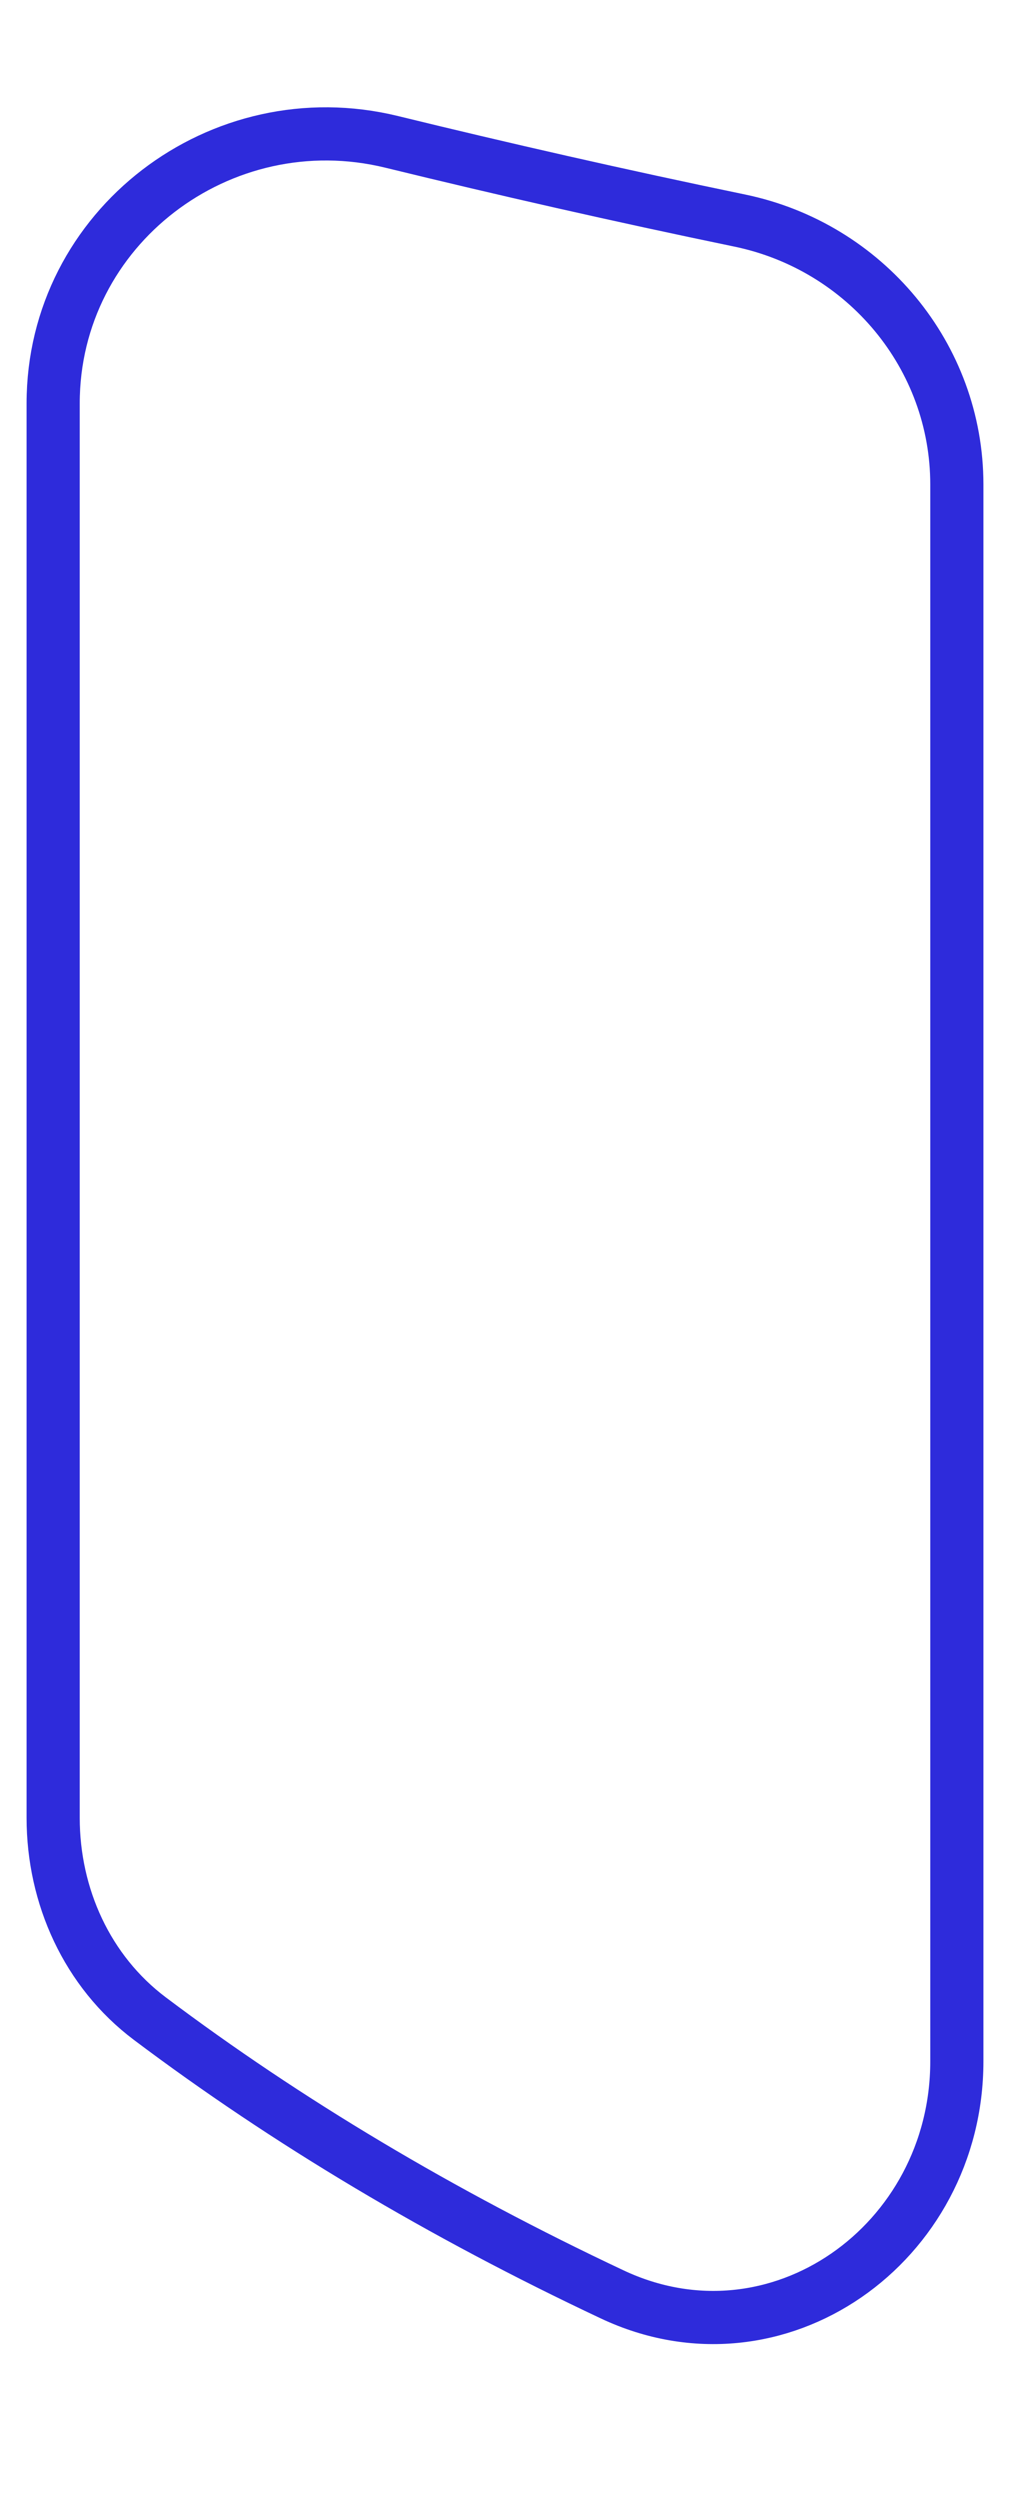 <svg width="19" height="47" viewBox="0 0 19 47" fill="none" xmlns="http://www.w3.org/2000/svg">
<path d="M2.818 37.948C1.64 37.062 1 35.649 1 34.175V7.584C1 4.275 4.155 1.882 7.368 2.667C9.462 3.179 11.641 3.675 13.914 4.146C16.276 4.635 18 6.696 18 9.109V38.752C18 42.181 14.618 44.594 11.516 43.133C8.295 41.617 5.391 39.883 2.818 37.948Z" stroke="#2E2BDB"/>
</svg>
